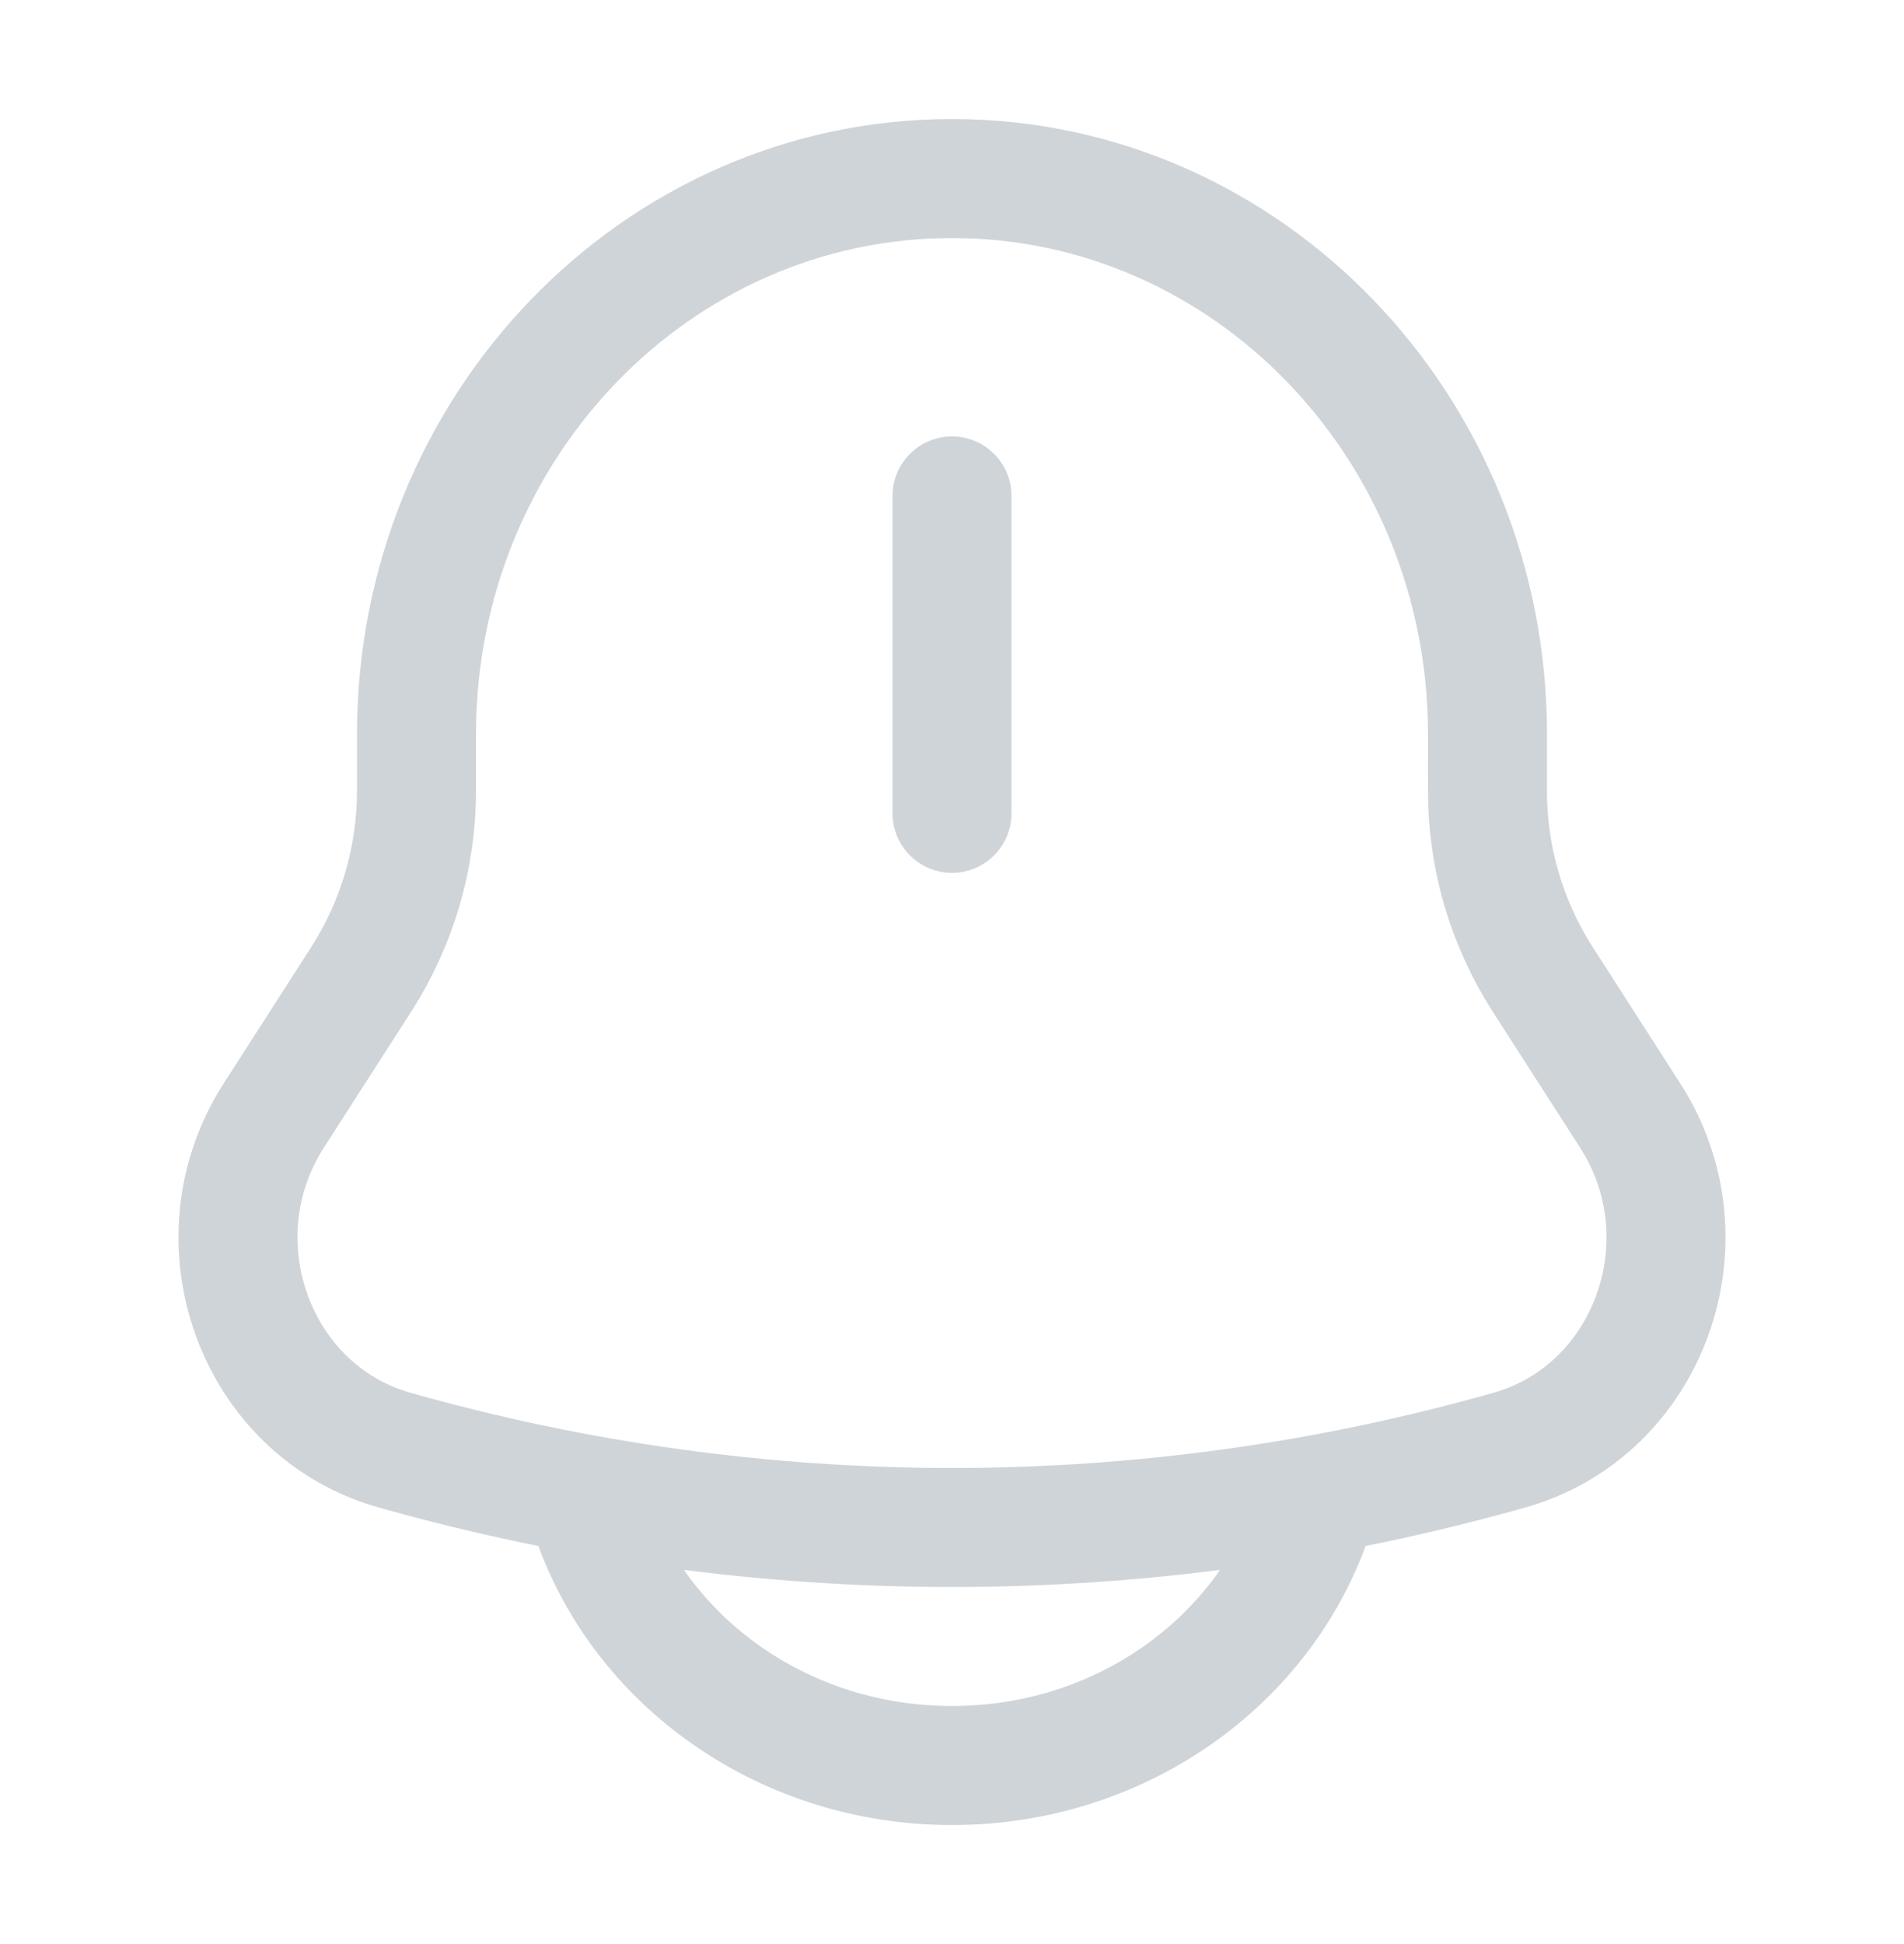 <svg width="48" height="49" viewBox="0 0 48 49" fill="none" xmlns="http://www.w3.org/2000/svg">
<g id="solar:bell-bing-linear">
<g id="Group">
<path id="Vector" d="M37.5 19.92V18.51C37.5 10.772 31.452 4.5 24 4.5C16.548 4.5 10.5 10.772 10.5 18.51V19.92C10.502 21.603 10.022 23.252 9.116 24.67L6.9 28.12C4.878 31.27 6.422 35.552 9.94 36.548C19.133 39.151 28.867 39.151 38.06 36.548C41.578 35.552 43.122 31.27 41.1 28.122L38.884 24.672C37.977 23.254 37.496 21.605 37.498 19.922L37.5 19.92Z" stroke="#CFD4D9" stroke-width="3"/>
<path id="Vector_2" d="M15 38.5C16.31 41.996 19.844 44.5 24 44.5C28.156 44.5 31.69 41.996 33 38.5M24 12.5V20.5" stroke="#CFD4D9" stroke-width="3" stroke-linecap="round"/>
</g>
</g>
</svg>

